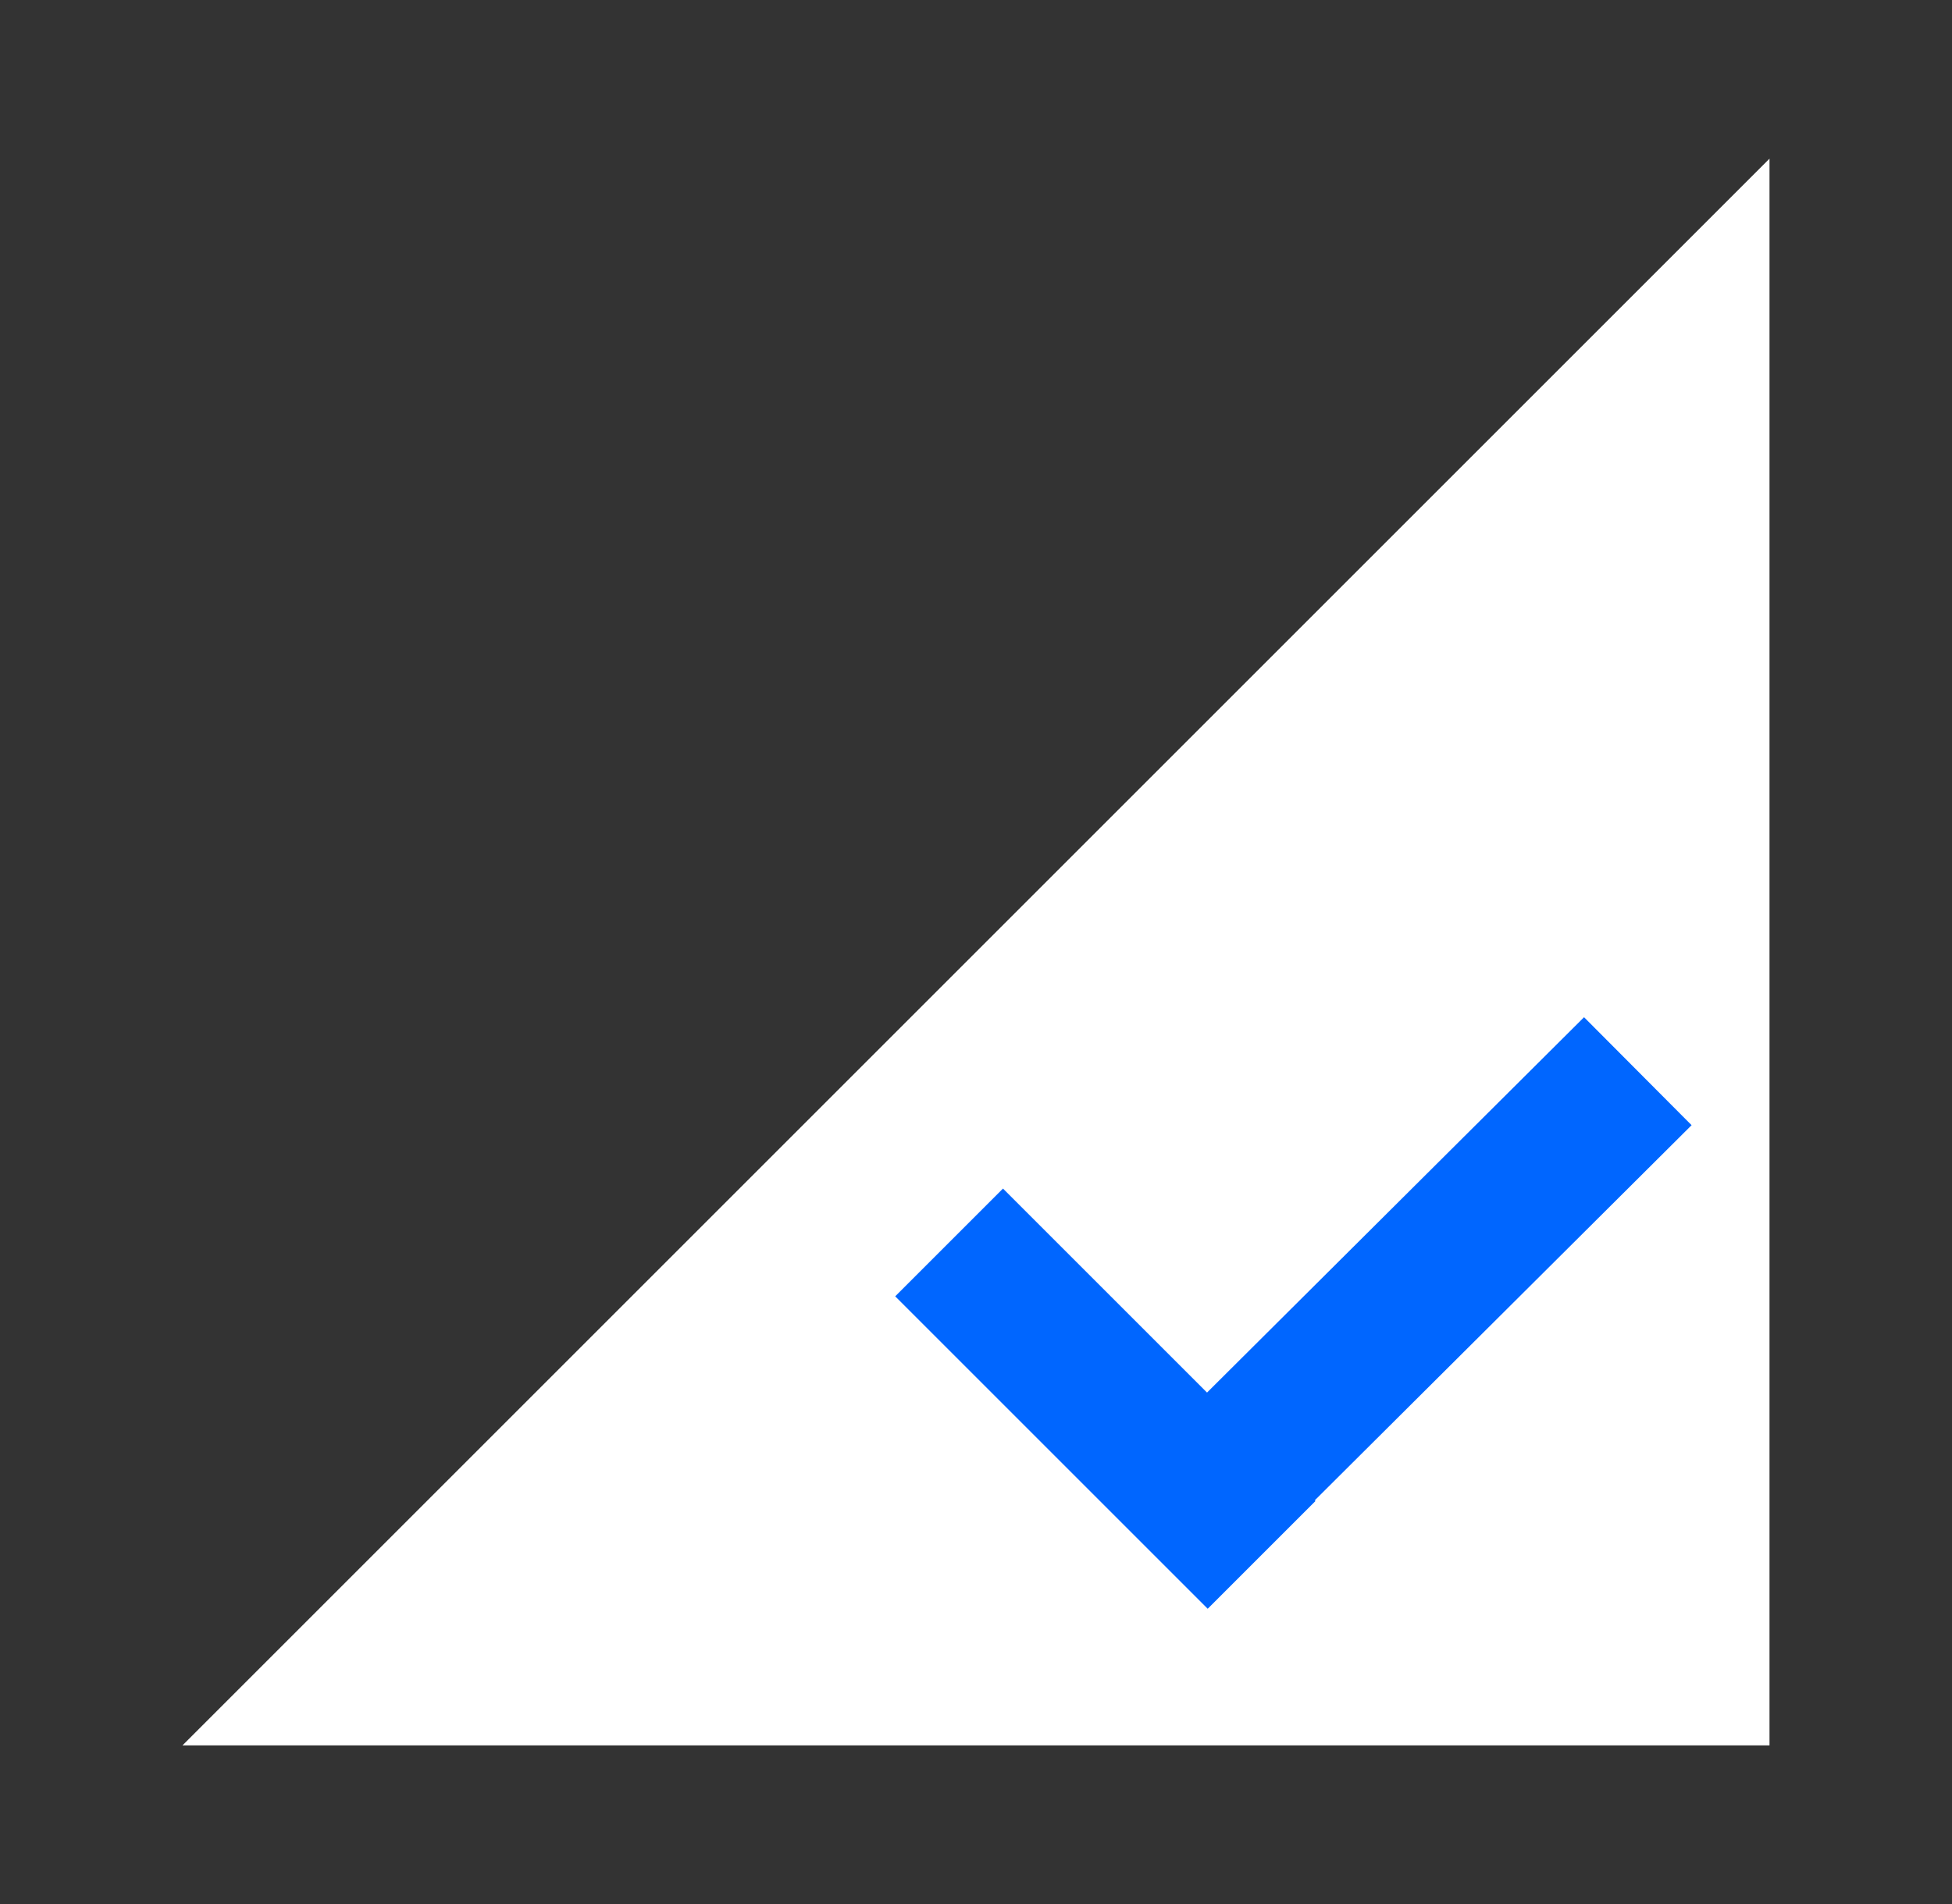 <?xml version="1.0" encoding="utf-8"?>
<!-- Generator: Adobe Illustrator 22.0.1, SVG Export Plug-In . SVG Version: 6.00 Build 0)  -->
<svg version="1.1" id="Ebene_1" xmlns="http://www.w3.org/2000/svg" xmlns:xlink="http://www.w3.org/1999/xlink" x="0px" y="0px"
	 viewBox="0 0 123 120" style="enable-background:new 0 0 123 120;" xml:space="preserve">
<rect x="0" y="0" width="123" height="120" fill="#333333" stroke="none"/>
<style type="text/css">
	.st0{fill:#FFFFFF;}
	.st1{fill:#0072BA;stroke:#0066FF;stroke-width:9.604;stroke-linecap:square;stroke-miterlimit:10;}
</style>
<polygon class="st0" points="111.5,110 11.5,110 111.5,10 "/>
<g>
	<g>
		<g>
			<line class="st1" x1="76.1" y1="94.5" x2="99.8" y2="70.9"/>
		</g>
	</g>
	<g>
		<g>
			<line class="st1" x1="63.2" y1="81.7" x2="76.1" y2="94.6"/>
		</g>
	</g>
</g>
</svg>
